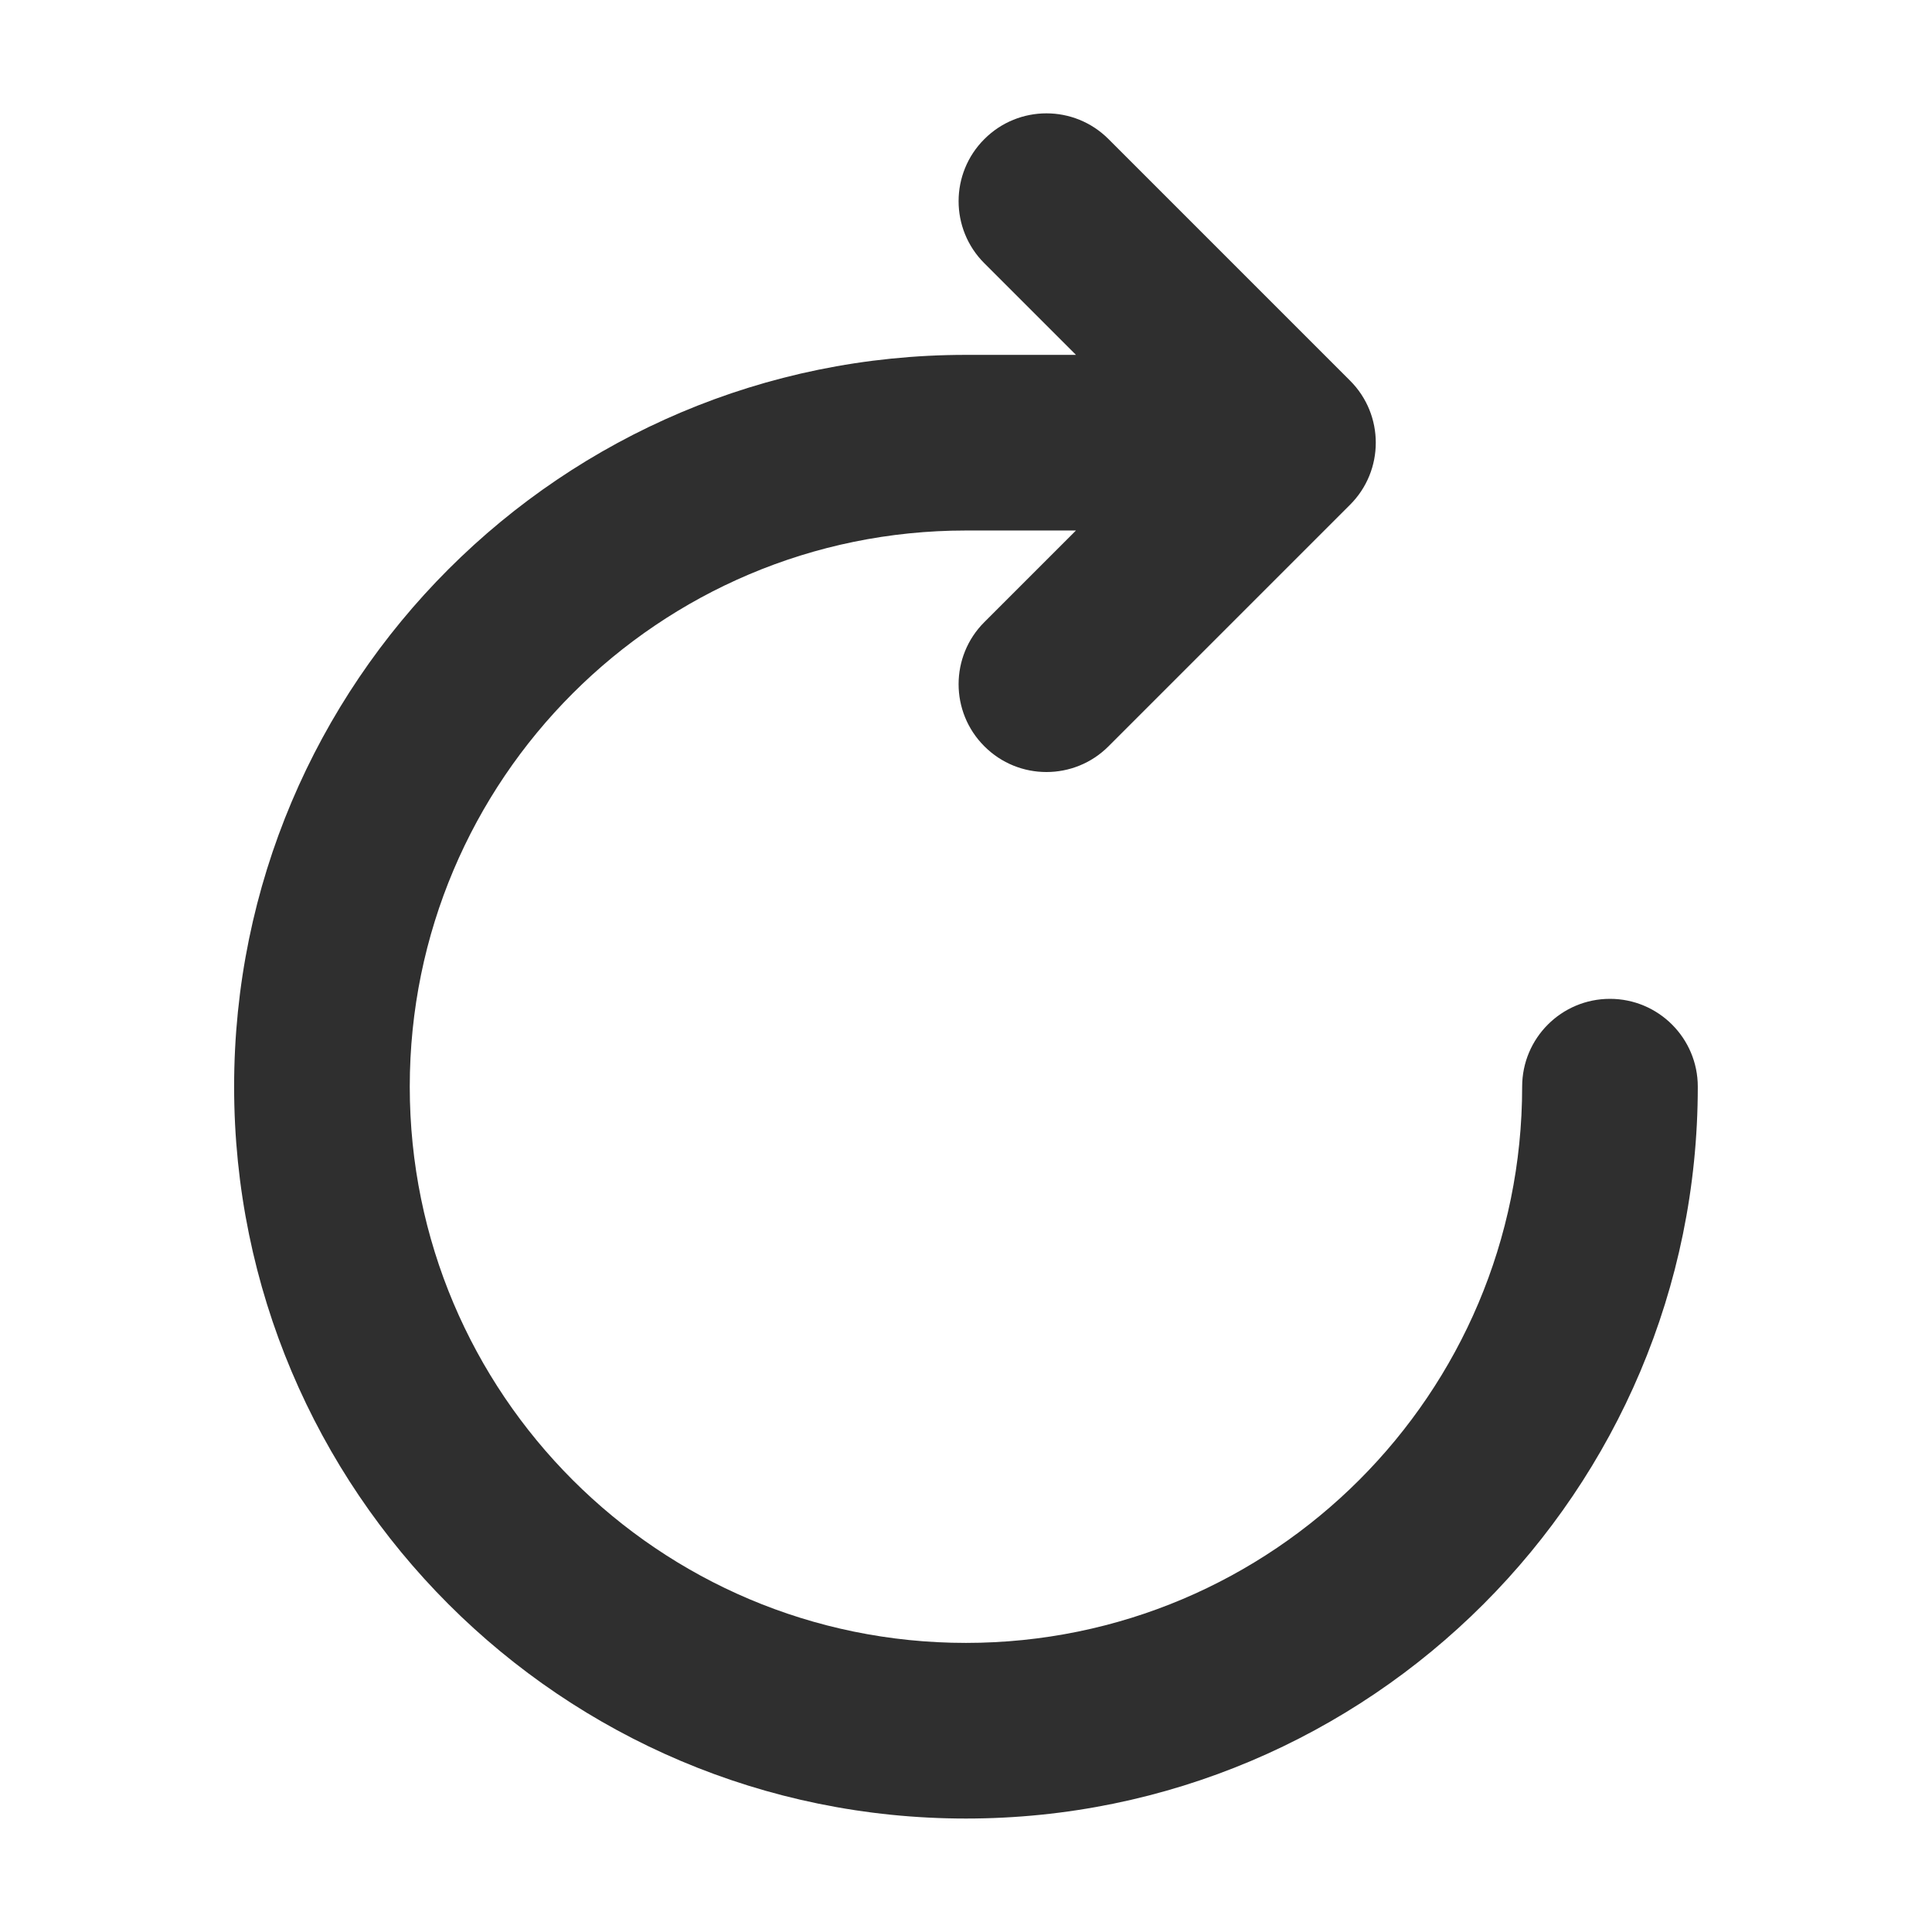 <svg width="22" height="22" viewBox="0 0 22 22" fill="none" xmlns="http://www.w3.org/2000/svg">
  <path fill-rule="evenodd" clip-rule="evenodd"
        d="M11.209 1.584C11.599 1.193 12.233 1.193 12.623 1.584L15.373 4.334C15.764 4.724 15.764 5.358 15.373 5.748L12.623 8.498C12.233 8.889 11.599 8.889 11.209 8.498C10.818 8.108 10.818 7.474 11.209 7.084L12.252 6.041H10.999C7.502 6.041 4.666 8.877 4.666 12.374C4.666 15.872 7.502 18.708 10.999 18.708C14.497 18.708 17.333 15.872 17.333 12.374C17.333 11.822 17.78 11.374 18.333 11.374C18.885 11.374 19.333 11.822 19.333 12.374C19.333 16.977 15.602 20.708 10.999 20.708C6.397 20.708 2.666 16.977 2.666 12.374C2.666 7.772 6.397 4.041 10.999 4.041H12.252L11.209 2.998C10.818 2.608 10.818 1.974 11.209 1.584Z"
        fill="#2F2F2F"/>
</svg>
